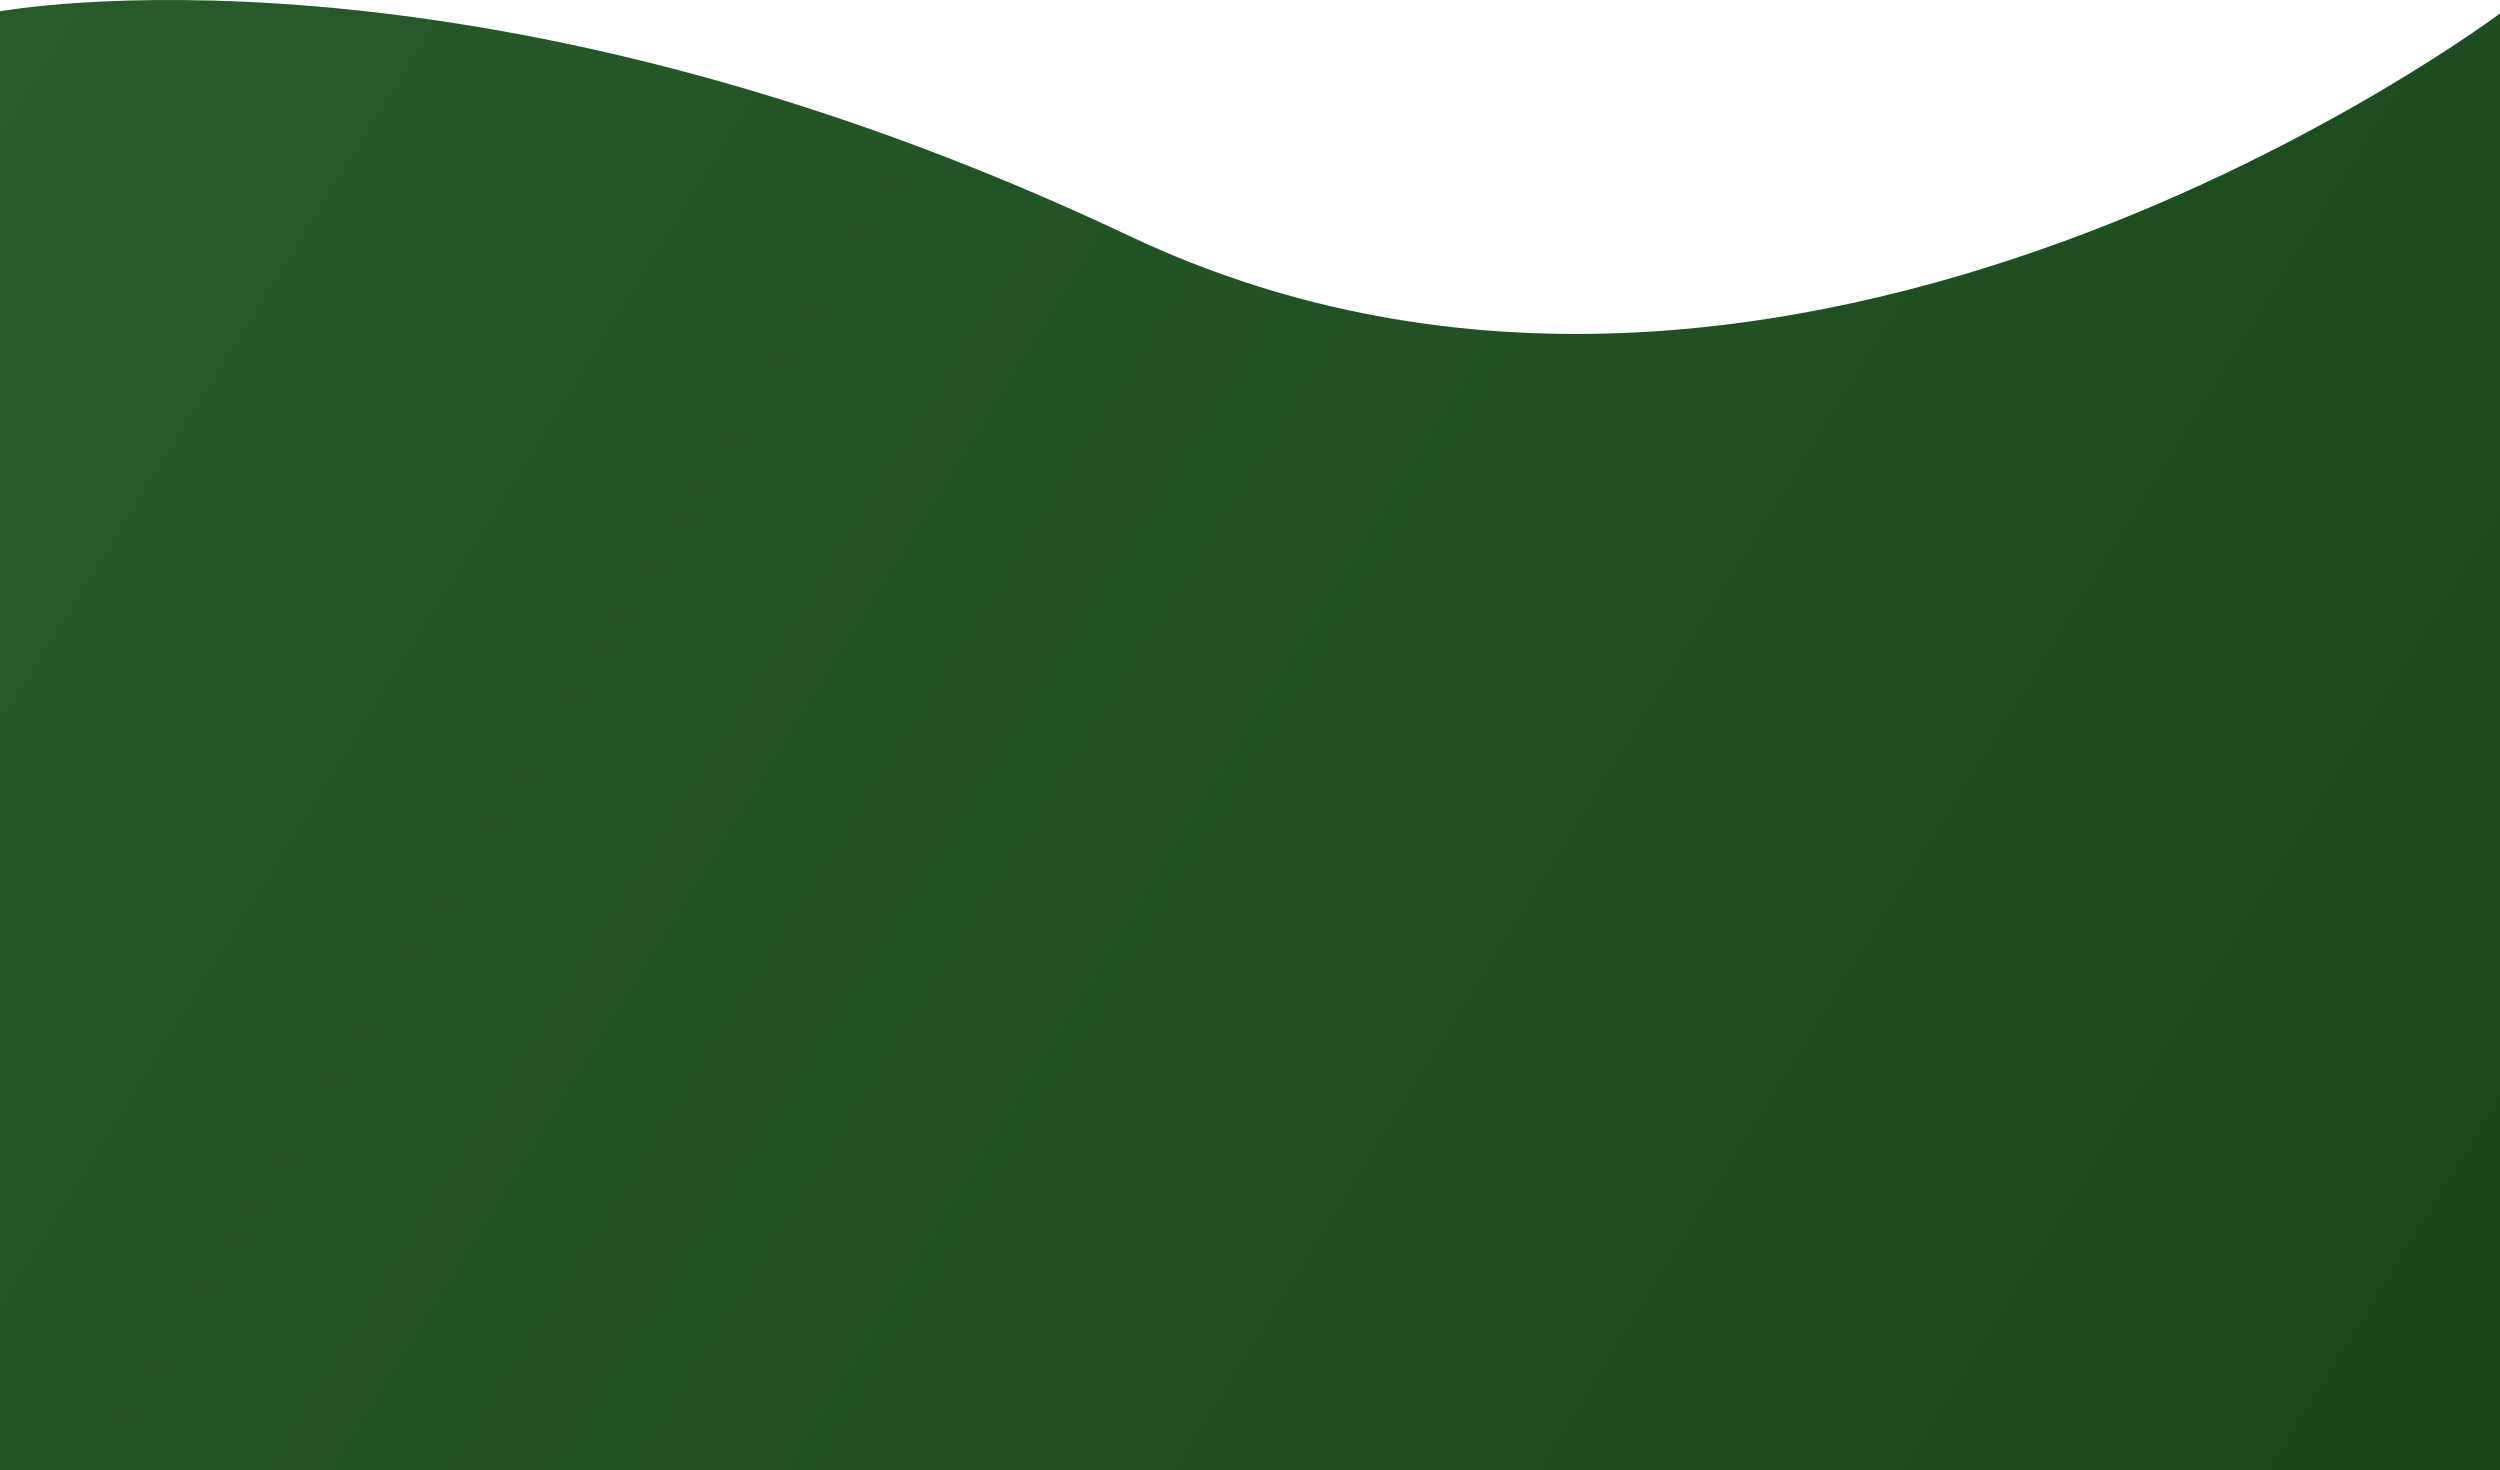 <svg width="1920" height="1129" viewBox="0 0 1920 1129" fill="none" xmlns="http://www.w3.org/2000/svg">
    <path d="M1922 1129L-1 1129L-1 8.873C-1 8.873 359.5 -59.108 867.5 181.273C1375.5 421.655 1922 8.873 1922 8.873L1922 1129Z" fill="url(#paint0_linear_377_1028)"/>
    <defs>
        <linearGradient id="paint0_linear_377_1028" x1="-16.999" y1="11.982" x2="2001.21" y2="1267.61" gradientUnits="userSpaceOnUse">
            <stop stop-color="#285A2B"/>
            <stop offset="1" stop-color="#18461B"/>
        </linearGradient>
    </defs>
</svg>
